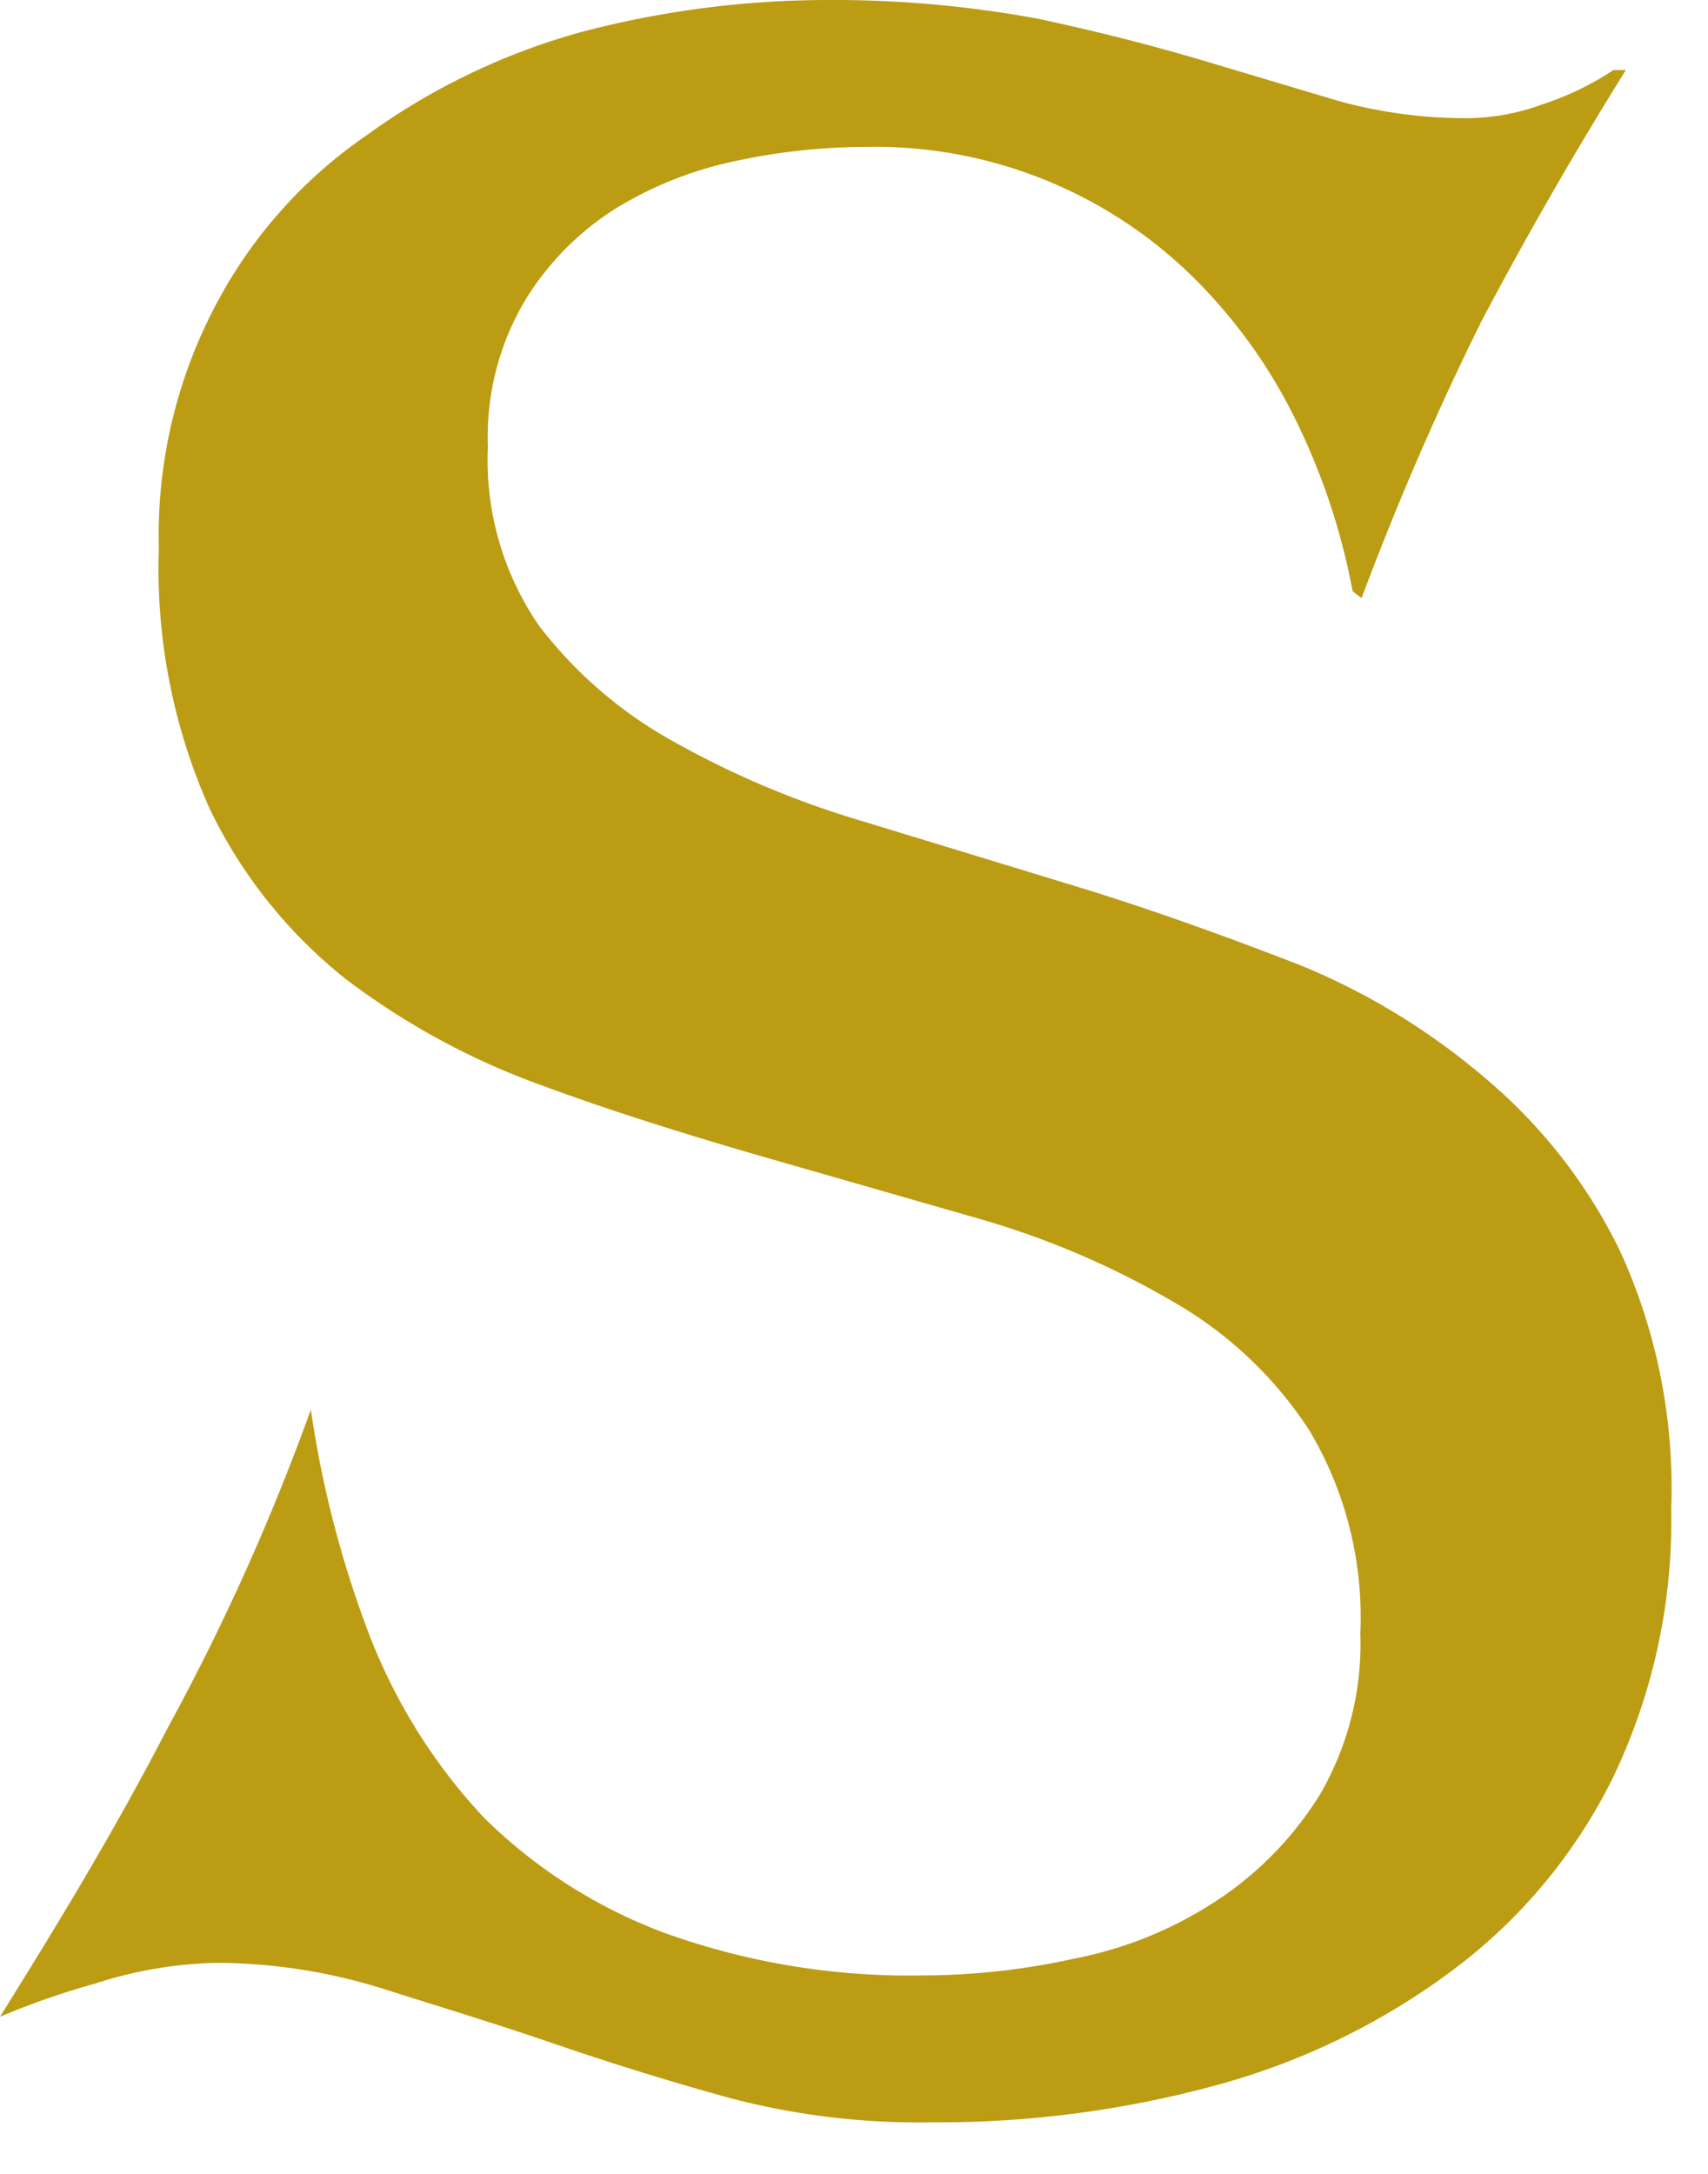 <svg width="11" height="14" fill="none" xmlns="http://www.w3.org/2000/svg"><path fill-rule="evenodd" clip-rule="evenodd" d="M10.763 9.72a3.822 3.822 0 0 1-.38 1.738 3.456 3.456 0 0 1-1.023 1.227c-.454.34-.967.59-1.512.74a6.814 6.814 0 0 1-1.85.243 4.77 4.77 0 0 1-1.292-.155 19.2 19.2 0 0 1-1.148-.355c-.365-.125-.73-.236-1.081-.347a3.613 3.613 0 0 0-1.089-.17 2.703 2.703 0 0 0-.774.133c-.21.058-.414.13-.614.214.35-.561.73-1.182 1.081-1.862.359-.658.667-1.343.921-2.048.073.506.203 1.002.387 1.478.17.428.417.82.731 1.153a3.29 3.29 0 0 0 1.162.74 4.651 4.651 0 0 0 1.658.273 4.58 4.58 0 0 0 .987-.11c.323-.063.63-.189.906-.37.268-.175.495-.408.665-.68.184-.315.276-.677.263-1.043.02-.46-.094-.915-.329-1.308a2.562 2.562 0 0 0-.877-.828 5.446 5.446 0 0 0-1.242-.532l-1.417-.407c-.483-.14-.958-.288-1.418-.458a4.747 4.747 0 0 1-1.25-.68 3.142 3.142 0 0 1-.876-1.094 3.786 3.786 0 0 1-.329-1.678 3.179 3.179 0 0 1 .373-1.582A3.04 3.04 0 0 1 2.36.872 4.304 4.304 0 0 1 3.741.207 6.245 6.245 0 0 1 5.32 0c.454-.003.906.037 1.352.118.387.082.73.17 1.06.267l.891.266c.27.074.547.111.826.11.164-.001.327-.031.482-.088.163-.053.317-.127.46-.222h.08a26.02 26.02 0 0 0-.927 1.612c-.289.582-.547 1.179-.775 1.789l-.058-.045a4.262 4.262 0 0 0-.373-1.116 3.37 3.37 0 0 0-.65-.902A2.92 2.92 0 0 0 5.575.946c-.28.001-.559.031-.833.09a2.41 2.41 0 0 0-.782.31 1.823 1.823 0 0 0-.584.598 1.723 1.723 0 0 0-.234.932c-.019.41.097.816.329 1.153.232.303.523.555.855.74.386.218.795.391 1.22.517l1.403.428c.482.148.95.318 1.41.496.441.178.85.428 1.213.739.36.304.655.682.862 1.109.238.52.35 1.09.329 1.663Z" fill="#BB9C13"/></svg>